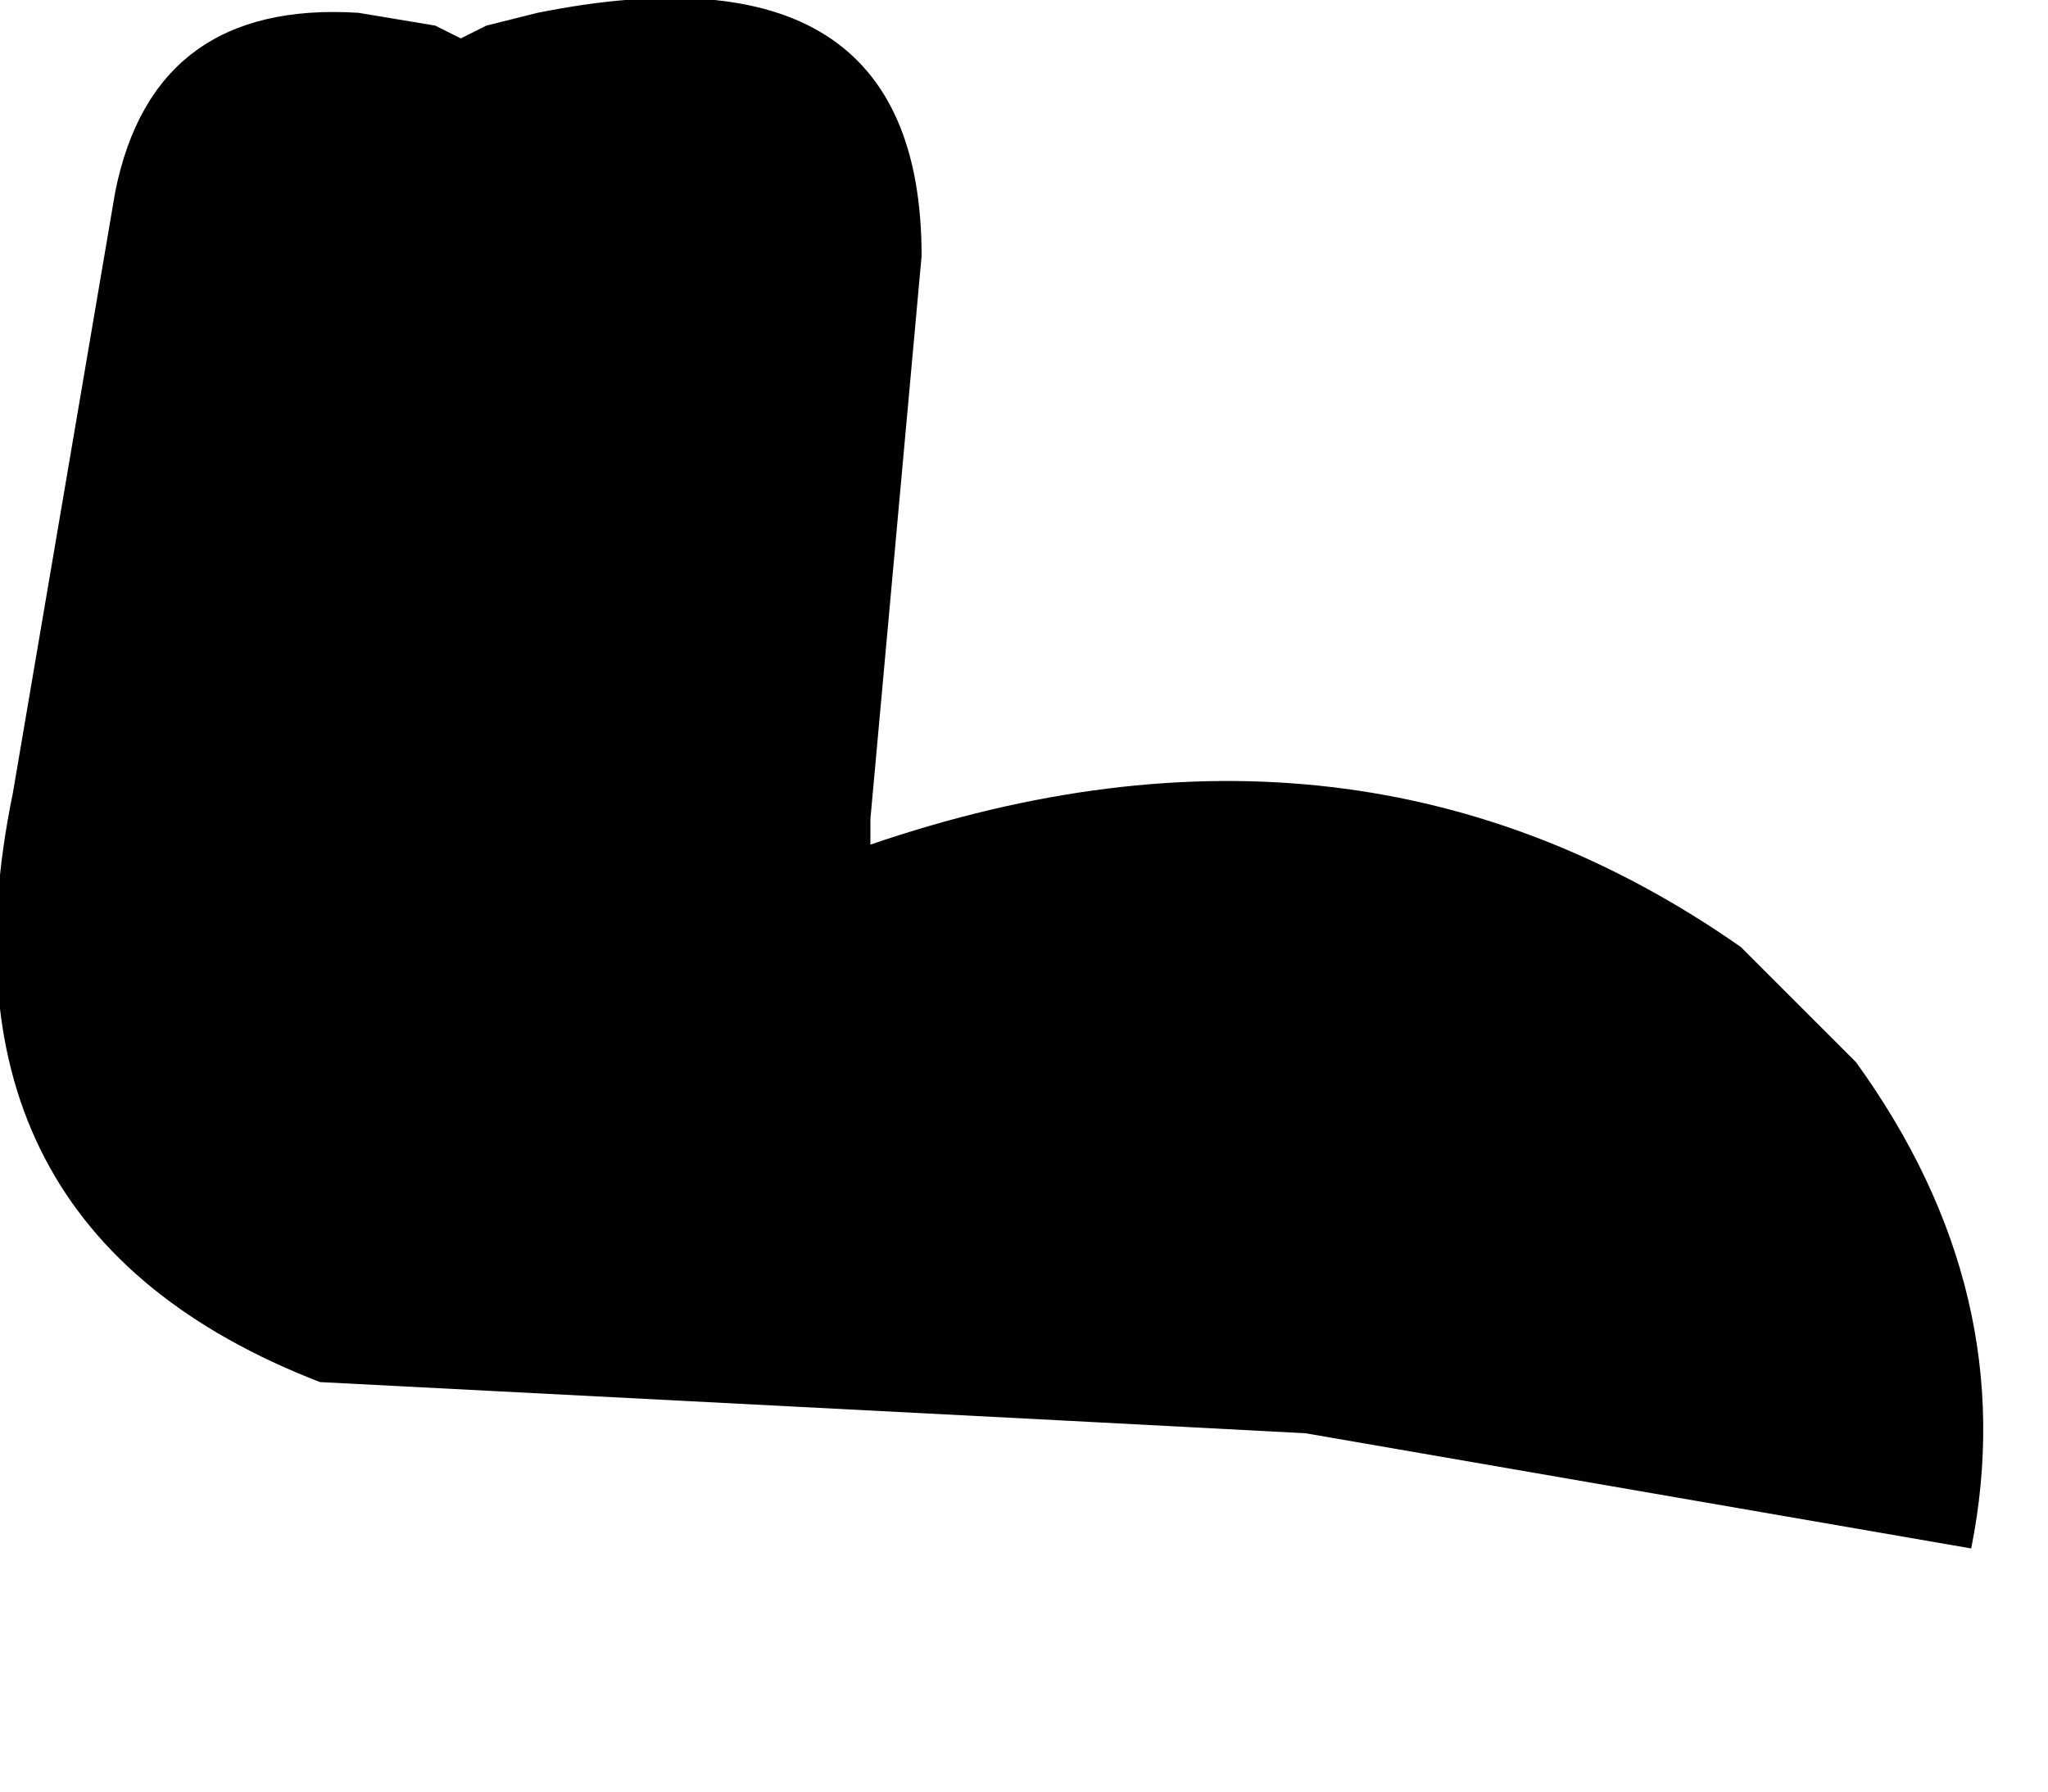 <?xml version="1.0" encoding="utf-8"?>
<svg version="1.1" id="Layer_1"
xmlns="http://www.w3.org/2000/svg"
xmlns:xlink="http://www.w3.org/1999/xlink"
width="8px" height="7px"
xml:space="preserve">
<g id="687" transform="matrix(1, 0, 0, 1, 18.7, -4.55)">
<path style="fill:#000000;fill-opacity:1" d="M-16.8,4.65L-16.6 4.6Q-15.1 4.3 -15.1 5.55L-15.3 7.75L-15.3 7.85Q-13.4 7.2 -11.9 8.25L-11.45 8.7Q-10.8 9.6 -11 10.6L-13.6 10.15L-14.55 10.1L-17.45 9.95Q-19 9.35 -18.65 7.65L-18.25 5.3Q-18.1 4.55 -17.3 4.6L-17 4.65L-16.9 4.7L-16.8 4.65" />
</g>
</svg>
